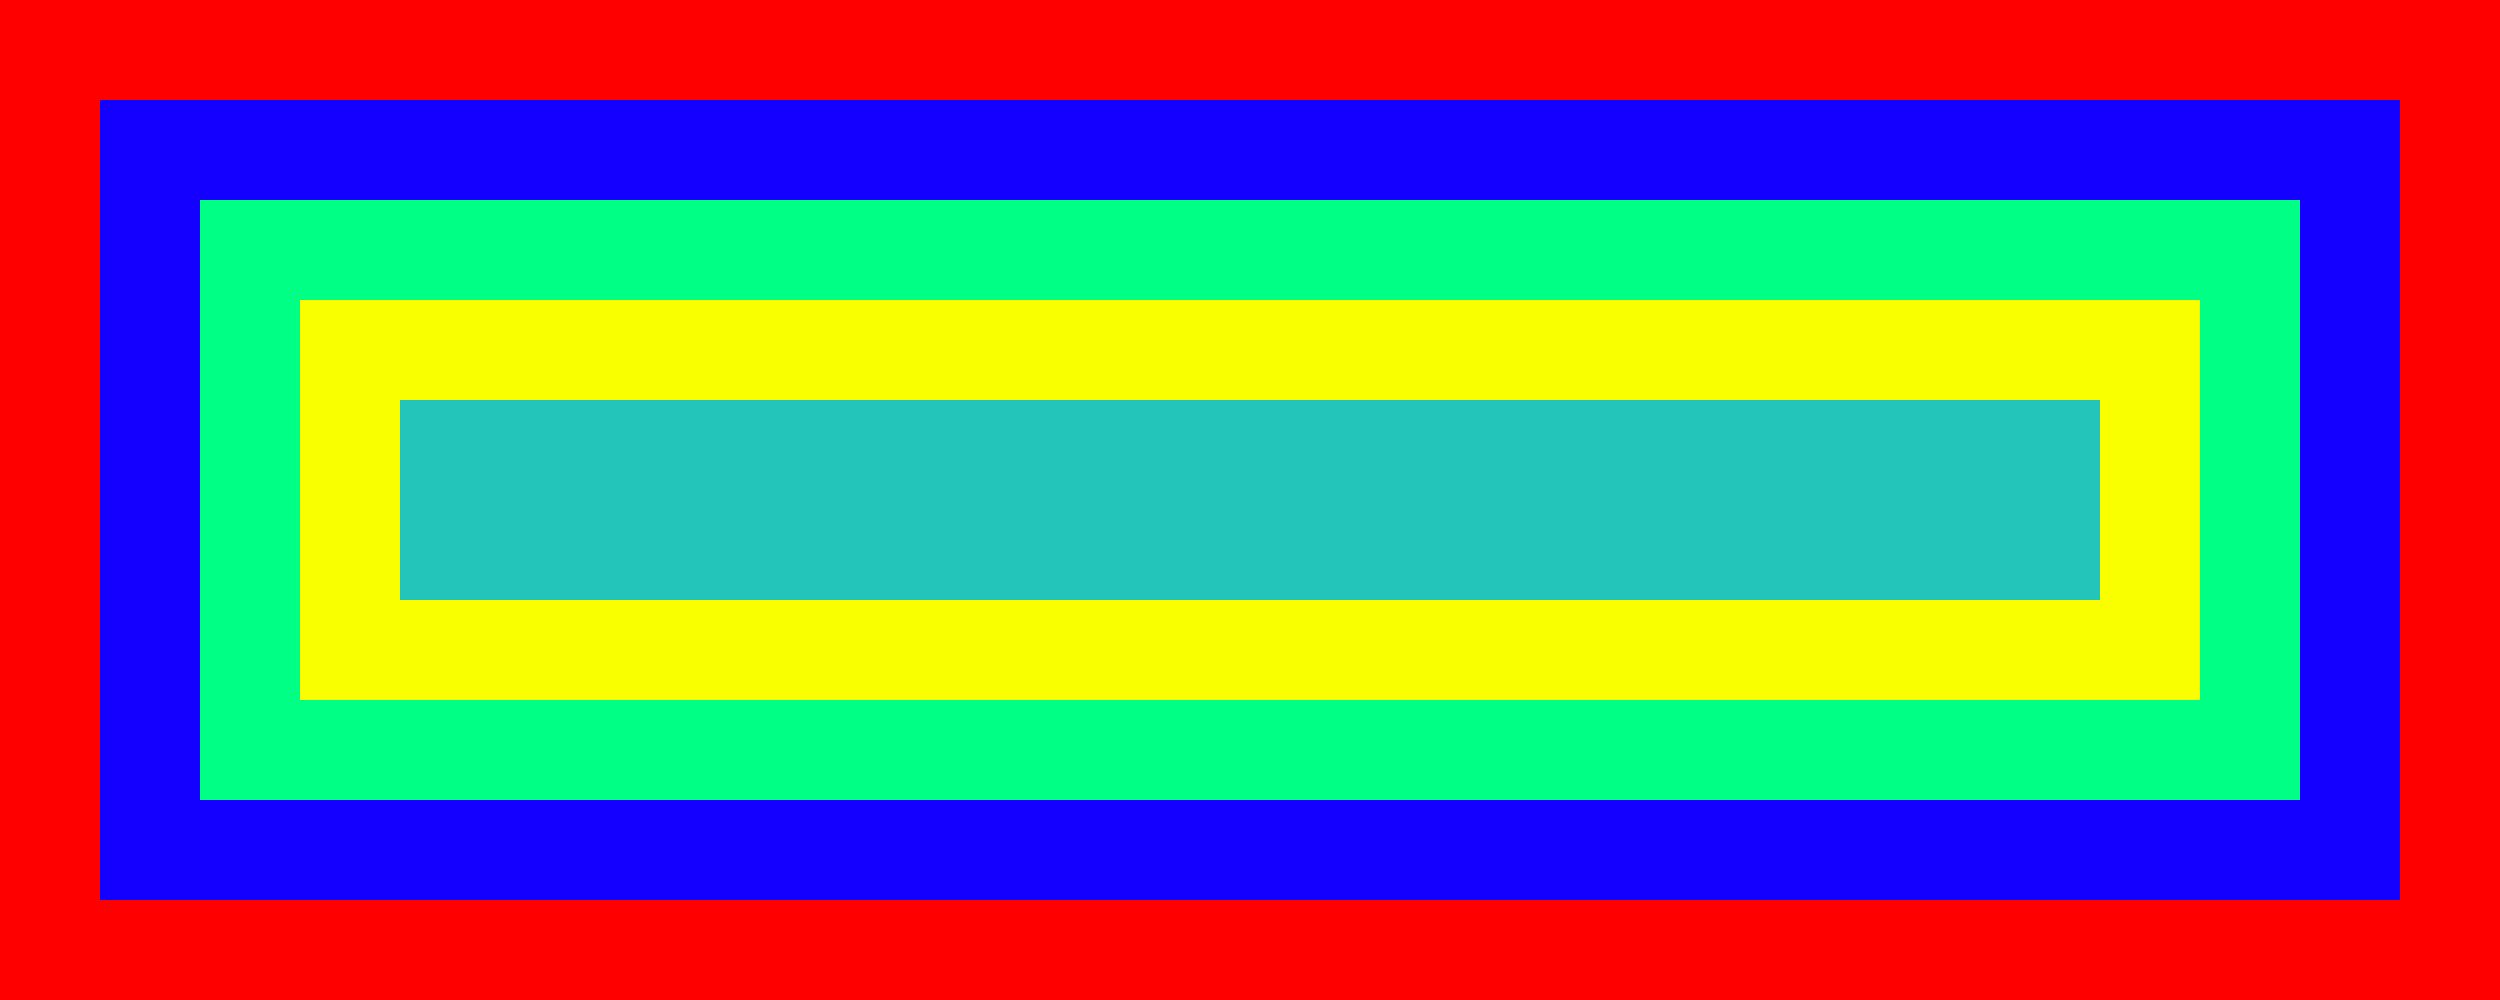 <svg width="100" height="40" viewBox="0 0 100 40" fill="none" xmlns="http://www.w3.org/2000/svg">
<g id="Box">
<rect id="Rectangle 1" width="100" height="40" fill="#D9D9D9"/>
<rect id="Rectangle 2" width="100" height="4" fill="#FF0000"/>
<rect id="Rectangle 4" y="40" width="40" height="4" transform="rotate(-90 0 40)" fill="#FF0000"/>
<rect id="Rectangle 5" x="96" y="40" width="40" height="4" transform="rotate(-90 96 40)" fill="#FF0000"/>
<rect id="Rectangle 6" x="92" y="36" width="32" height="4" transform="rotate(-90 92 36)" fill="#1400FF"/>
<rect id="Rectangle 8" x="4" y="4" width="92" height="4" fill="#1400FF"/>
<rect id="Rectangle 9" x="4" y="32" width="92" height="4" fill="#1400FF"/>
<rect id="Rectangle 10" x="8" y="28" width="84" height="4" fill="#00FF85"/>
<rect id="Rectangle 12" x="88" y="28" width="16" height="4" transform="rotate(-90 88 28)" fill="#00FF85"/>
<rect id="Rectangle 14" x="84" y="28" width="16" height="4" transform="rotate(-90 84 28)" fill="#FAFF00"/>
<rect id="Rectangle 16" x="12" y="12" width="76" height="4" fill="#FAFF00"/>
<rect id="Rectangle 18" x="16" y="16" width="68" height="4" fill="#23C5BB"/>
<rect id="Rectangle 19" x="16" y="20" width="68" height="4" fill="#23C5BB"/>
<rect id="Rectangle 17" x="12" y="24" width="76" height="4" fill="#FAFF00"/>
<rect id="Rectangle 15" x="12" y="28" width="16" height="4" transform="rotate(-90 12 28)" fill="#FAFF00"/>
<rect id="Rectangle 13" x="8" y="28" width="16" height="4" transform="rotate(-90 8 28)" fill="#00FF85"/>
<rect id="Rectangle 11" x="8" y="8" width="84" height="4" fill="#00FF85"/>
<rect id="Rectangle 7" x="4" y="36" width="32" height="4" transform="rotate(-90 4 36)" fill="#1400FF"/>
<rect id="Rectangle 3" y="36" width="100" height="4" fill="#FF0000"/>
</g>
</svg>
